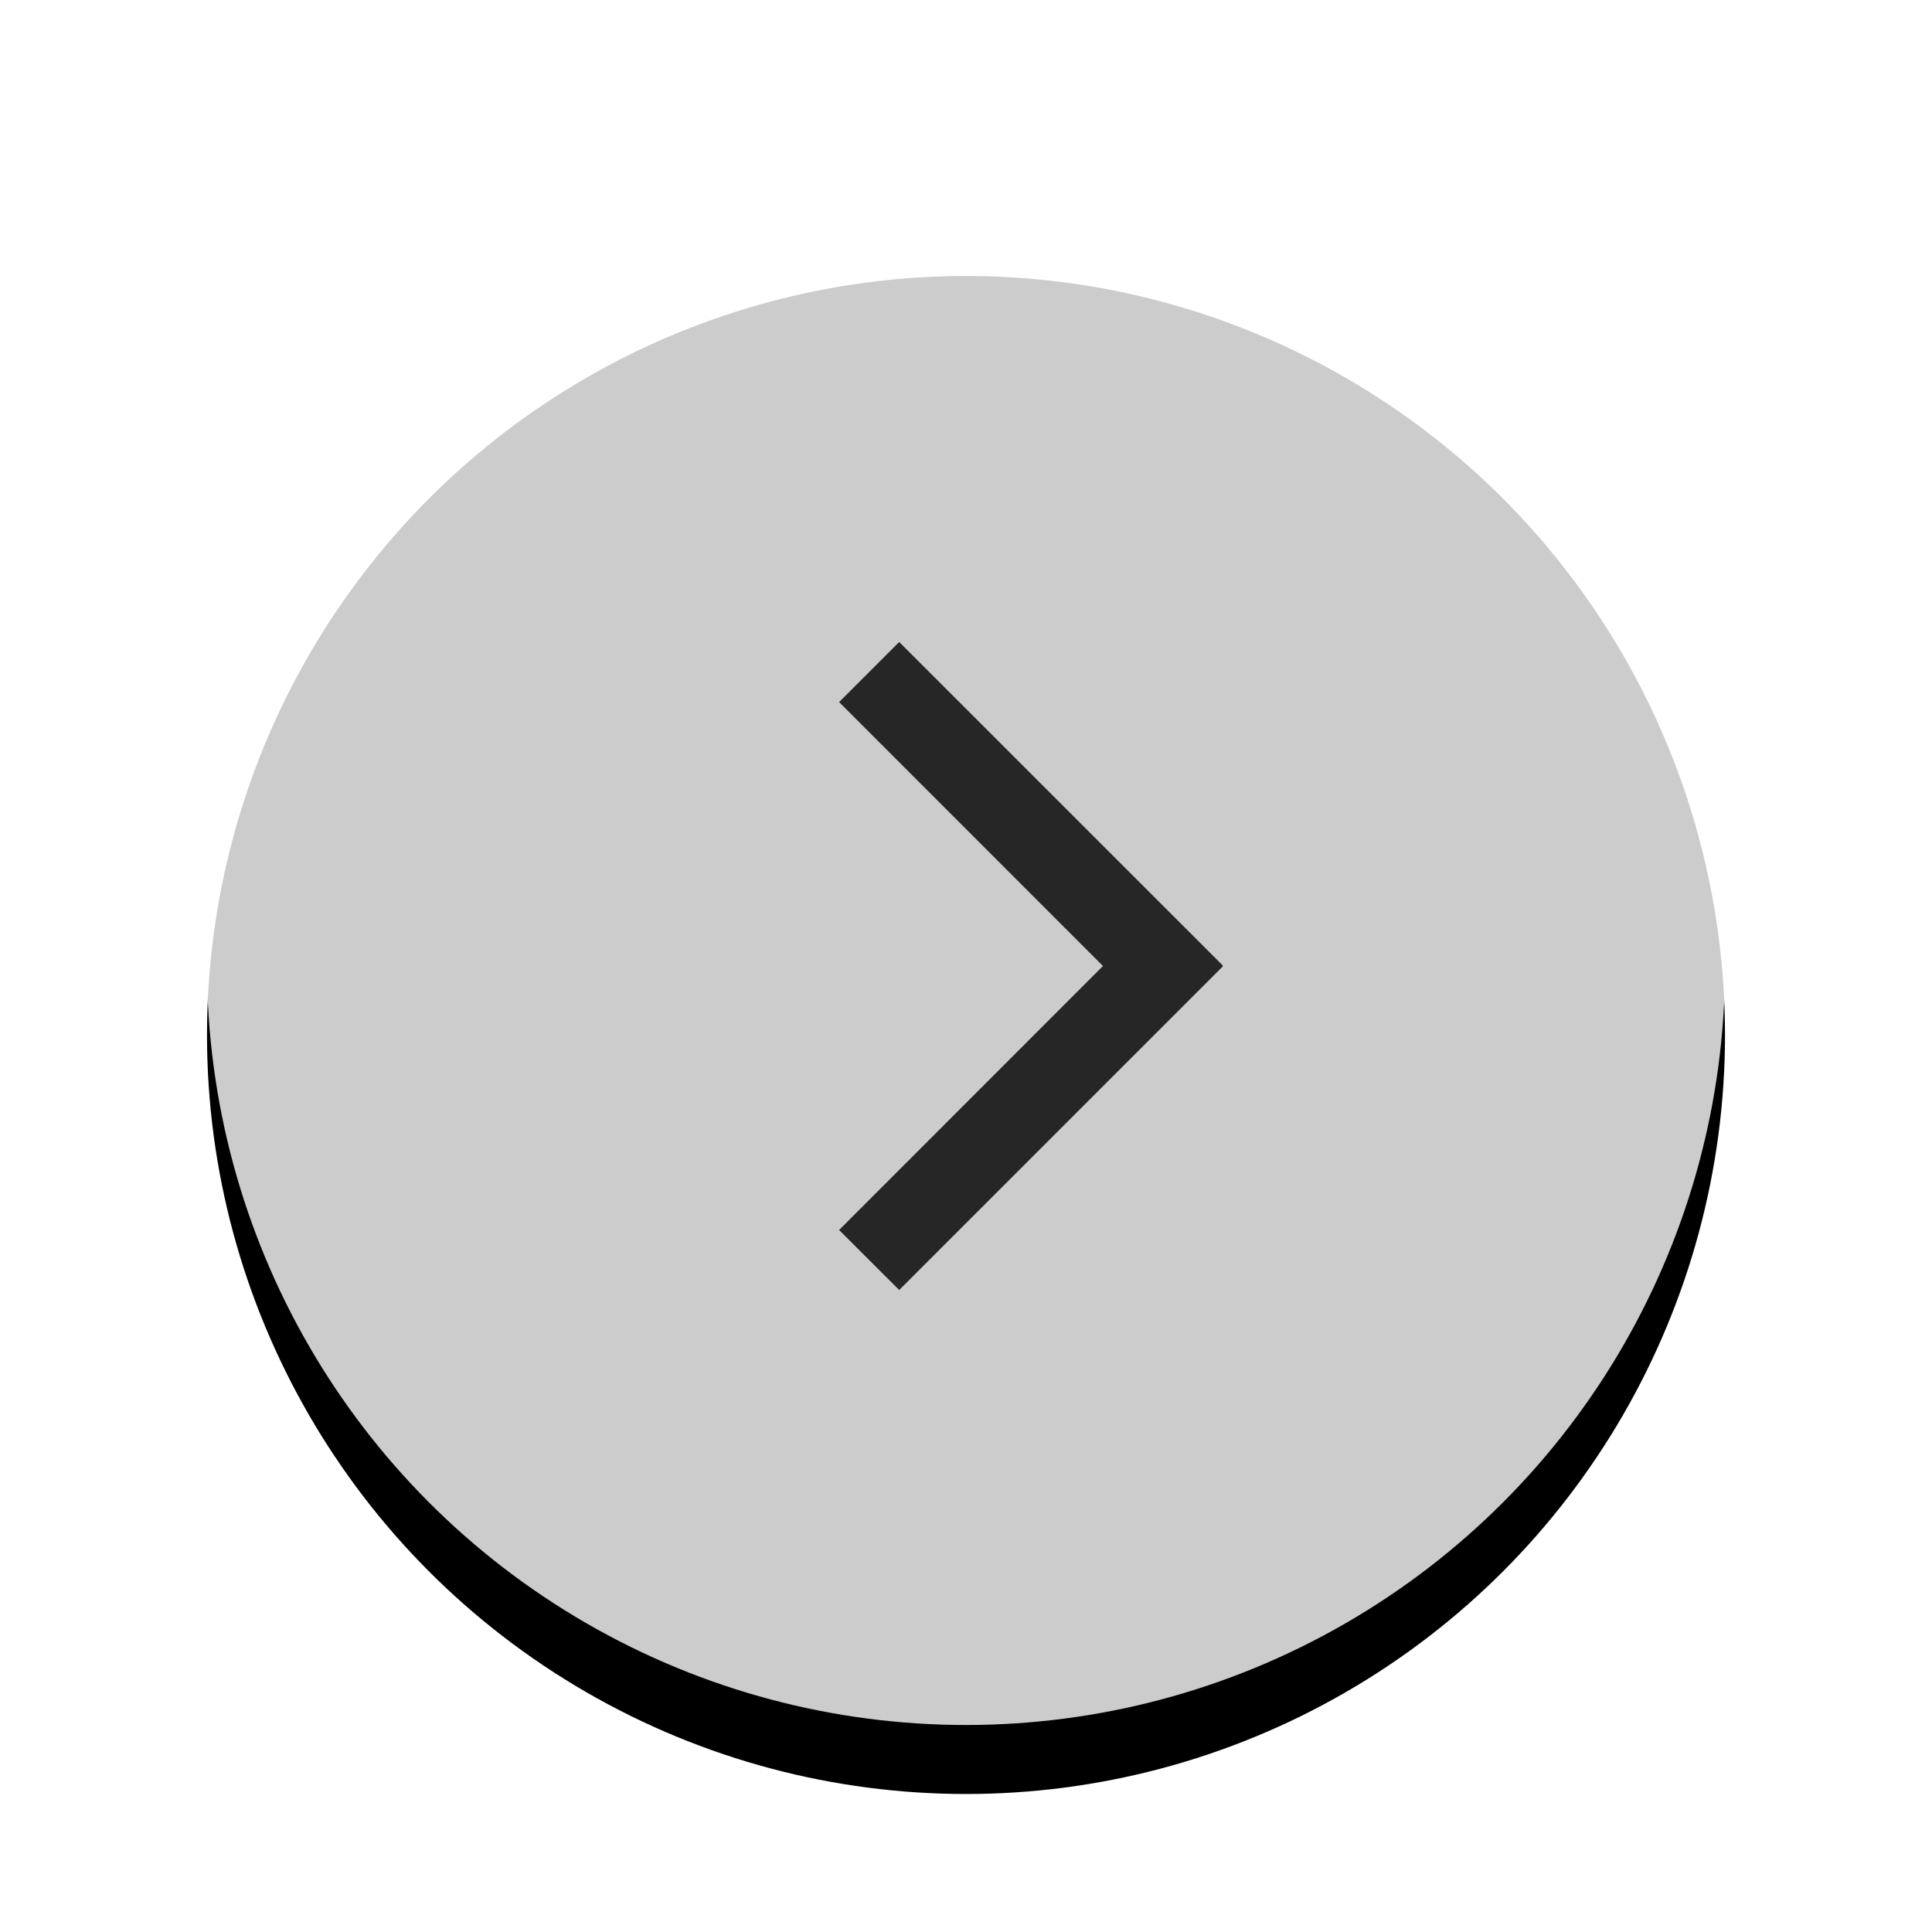 <svg xmlns="http://www.w3.org/2000/svg" xmlns:xlink="http://www.w3.org/1999/xlink" width="28" height="28"><defs><filter id="a" width="131.8%" height="131.8%" x="-15.9%" y="-11.4%" filterUnits="objectBoundingBox"><feOffset dy="1" in="SourceAlpha" result="shadowOffsetOuter1"/><feGaussianBlur in="shadowOffsetOuter1" result="shadowBlurOuter1" stdDeviation="1"/><feComposite in="shadowBlurOuter1" in2="SourceAlpha" operator="out" result="shadowBlurOuter1"/><feColorMatrix in="shadowBlurOuter1" values="0 0 0 0 0 0 0 0 0 0 0 0 0 0 0 0 0 0 0.2 0"/></filter><circle id="b" cx="11" cy="11" r="11"/></defs><g fill="none"><g transform="translate(3 3)"><use xlink:href="#b" fill="#000" filter="url(#a)"/><use xlink:href="#b" fill="#FFF" fill-opacity=".8"/></g><path fill="#262626" d="m13.032 9.304 4.691 4.69-.006.006.006.005-4.691 4.691-.871-.87L15.985 14l-3.824-3.825.871-.871z"/></g></svg>